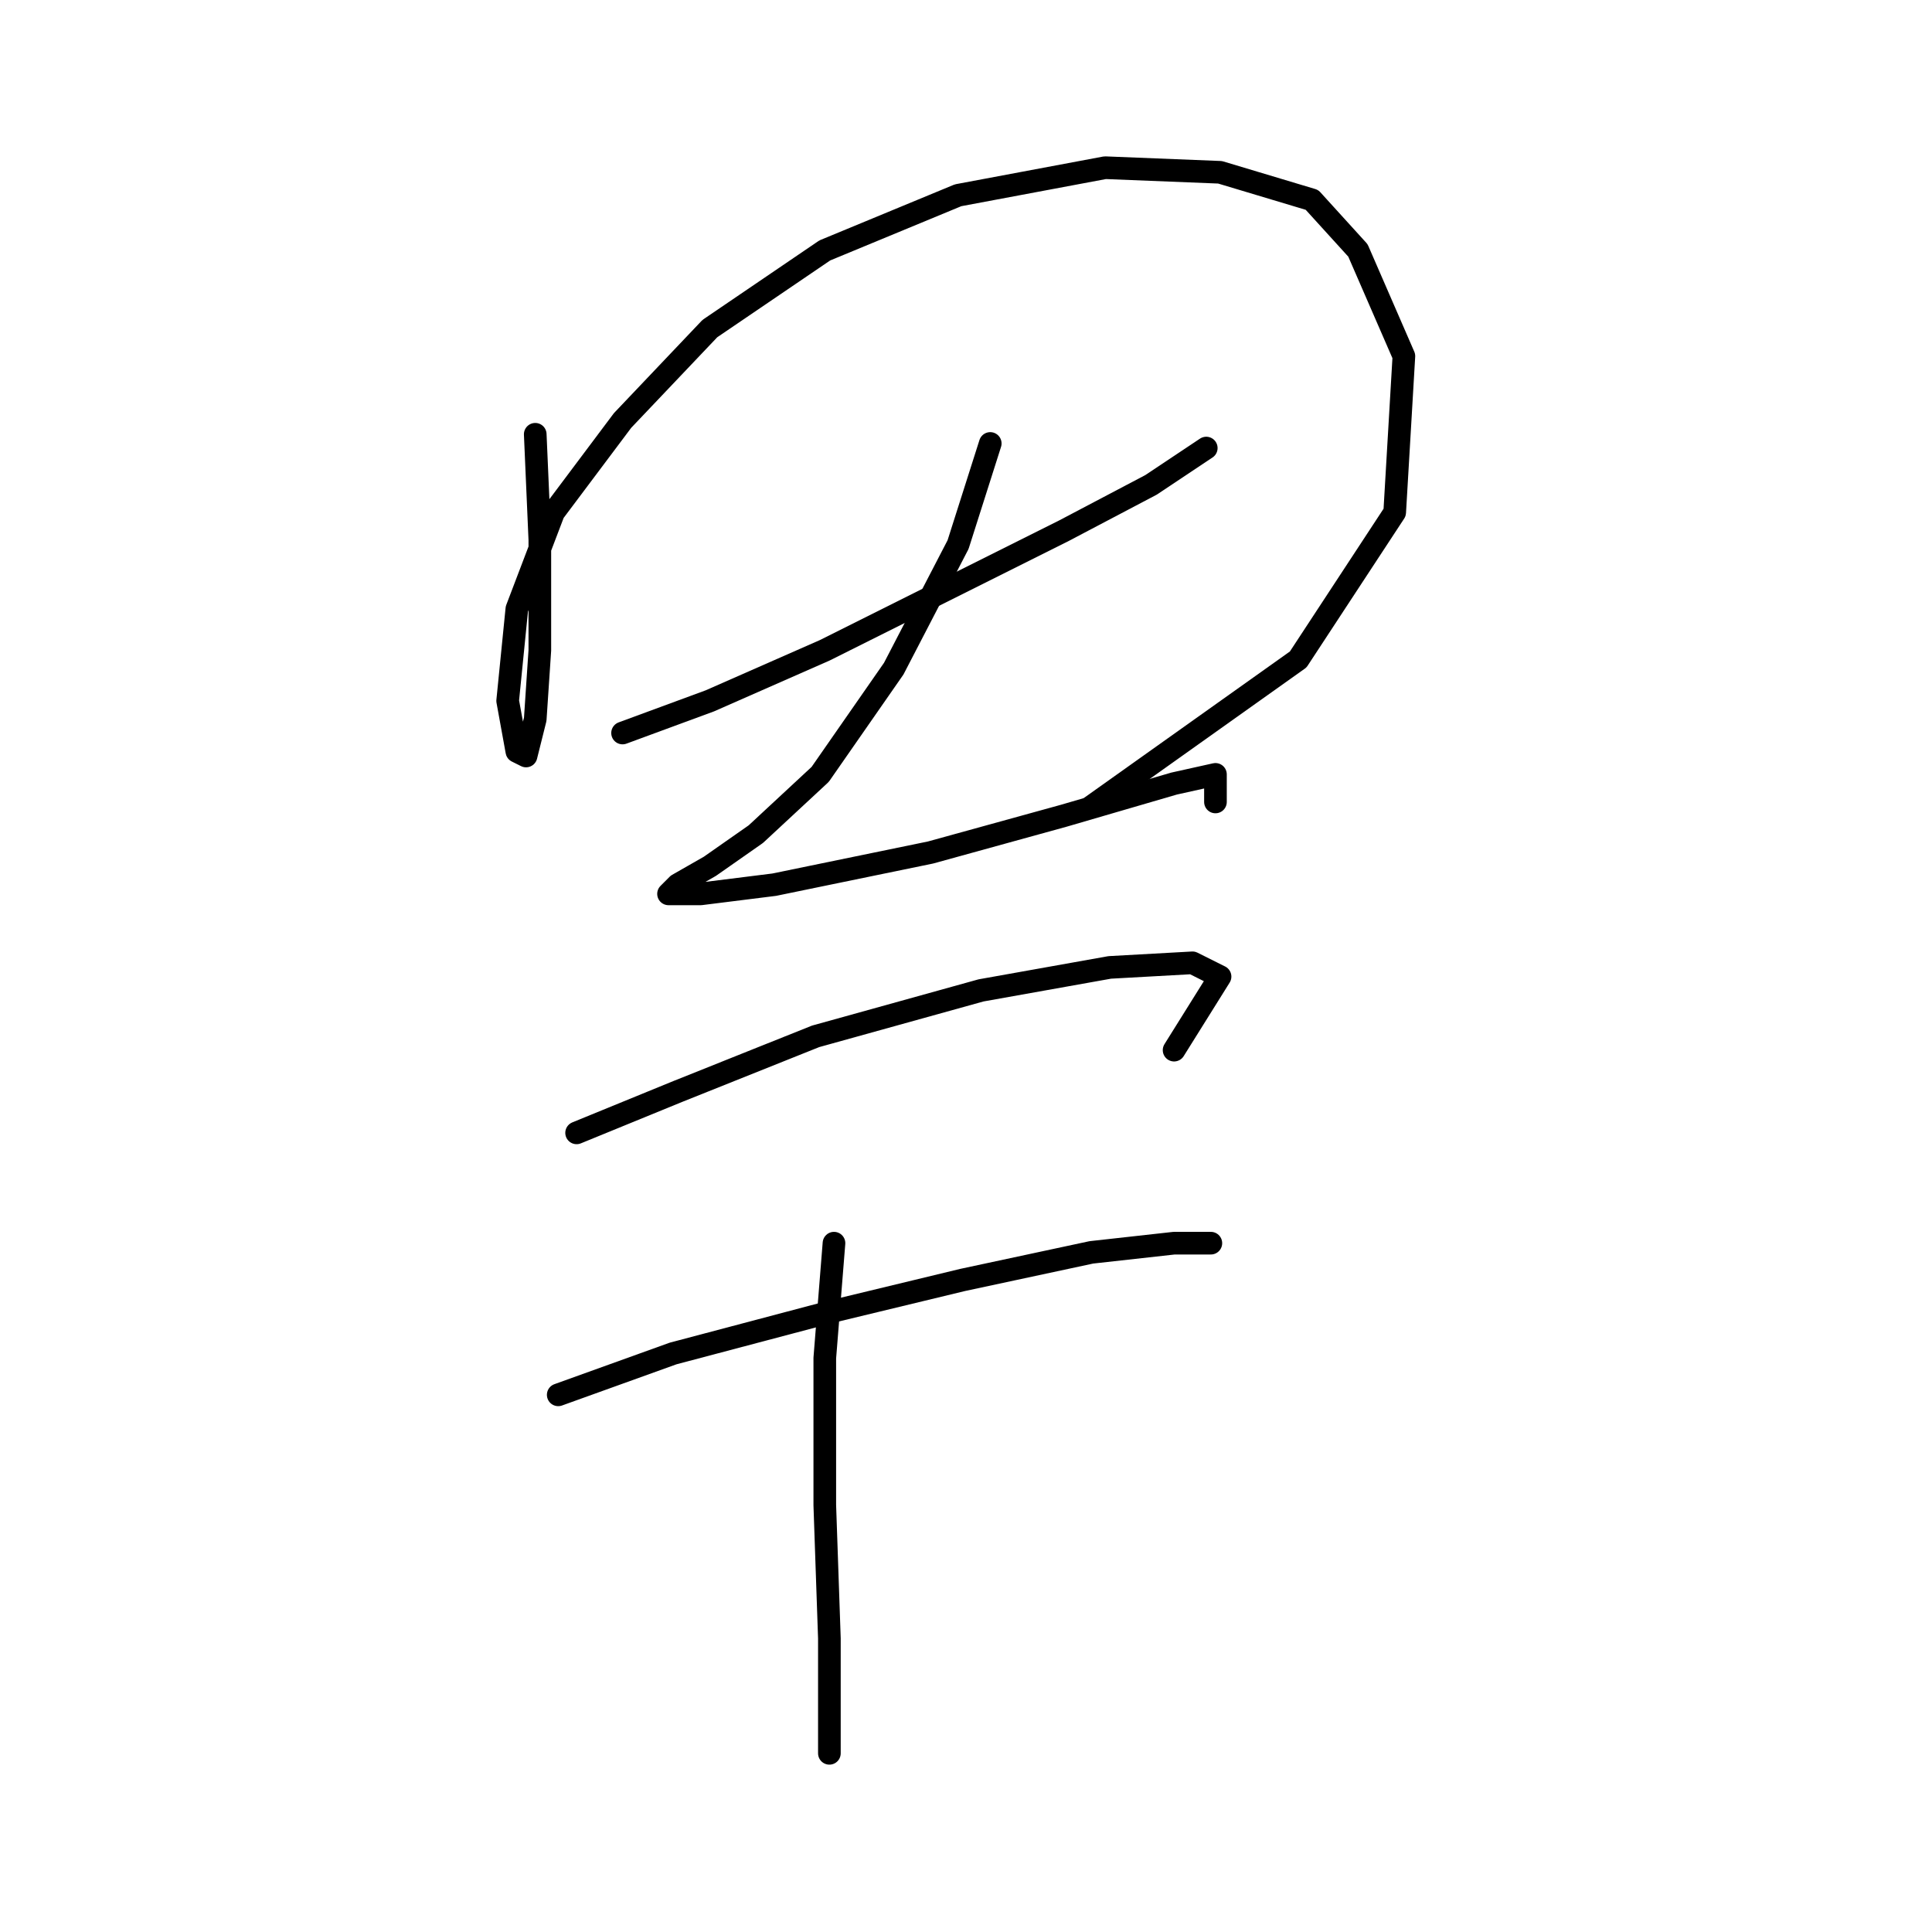 <?xml version="1.0" standalone="no"?>
    <svg width="256" height="256" xmlns="http://www.w3.org/2000/svg" version="1.1">
    <polyline stroke="black" stroke-width="3" stroke-linecap="round" fill="transparent" stroke-linejoin="round" points="70.922 57.543 71.531 71.55 71.531 86.166 70.922 95.301 69.704 100.173 68.486 99.564 67.268 92.865 68.486 80.685 73.358 67.896 82.493 55.716 94.064 43.536 109.289 33.183 126.95 25.875 146.438 22.221 161.663 22.83 173.843 26.484 179.932 33.183 186.022 47.19 184.804 67.896 172.016 87.384 144.611 106.872 144.611 106.872 " />
        <polyline stroke="black" stroke-width="3" stroke-linecap="round" fill="transparent" stroke-linejoin="round" points="82.493 97.128 94.064 92.865 109.289 86.166 125.123 78.249 140.957 70.332 152.528 64.242 159.836 59.37 159.836 59.37 " />
        <polyline stroke="black" stroke-width="3" stroke-linecap="round" fill="transparent" stroke-linejoin="round" points="131.213 58.761 126.95 72.159 118.424 88.602 108.68 102.609 100.154 110.526 94.064 114.789 89.801 117.225 88.583 118.443 88.583 118.443 92.846 118.443 102.59 117.225 123.296 112.962 140.957 108.09 155.573 103.827 161.054 102.609 161.054 106.263 161.054 106.263 " />
        <polyline stroke="black" stroke-width="3" stroke-linecap="round" fill="transparent" stroke-linejoin="round" points="76.403 150.111 89.801 144.63 108.071 137.322 129.995 131.232 147.047 128.187 158.009 127.578 161.663 129.405 155.573 139.149 155.573 139.149 " />
        <polyline stroke="black" stroke-width="3" stroke-linecap="round" fill="transparent" stroke-linejoin="round" points="73.967 184.823 89.192 179.343 109.898 173.862 127.559 169.599 144.611 165.945 155.573 164.727 160.445 164.727 160.445 164.727 160.445 164.727 " />
        <polyline stroke="black" stroke-width="3" stroke-linecap="round" fill="transparent" stroke-linejoin="round" points="110.507 164.727 109.289 179.952 109.289 199.439 109.898 217.1 109.898 232.325 109.898 232.325 " />
        </svg>